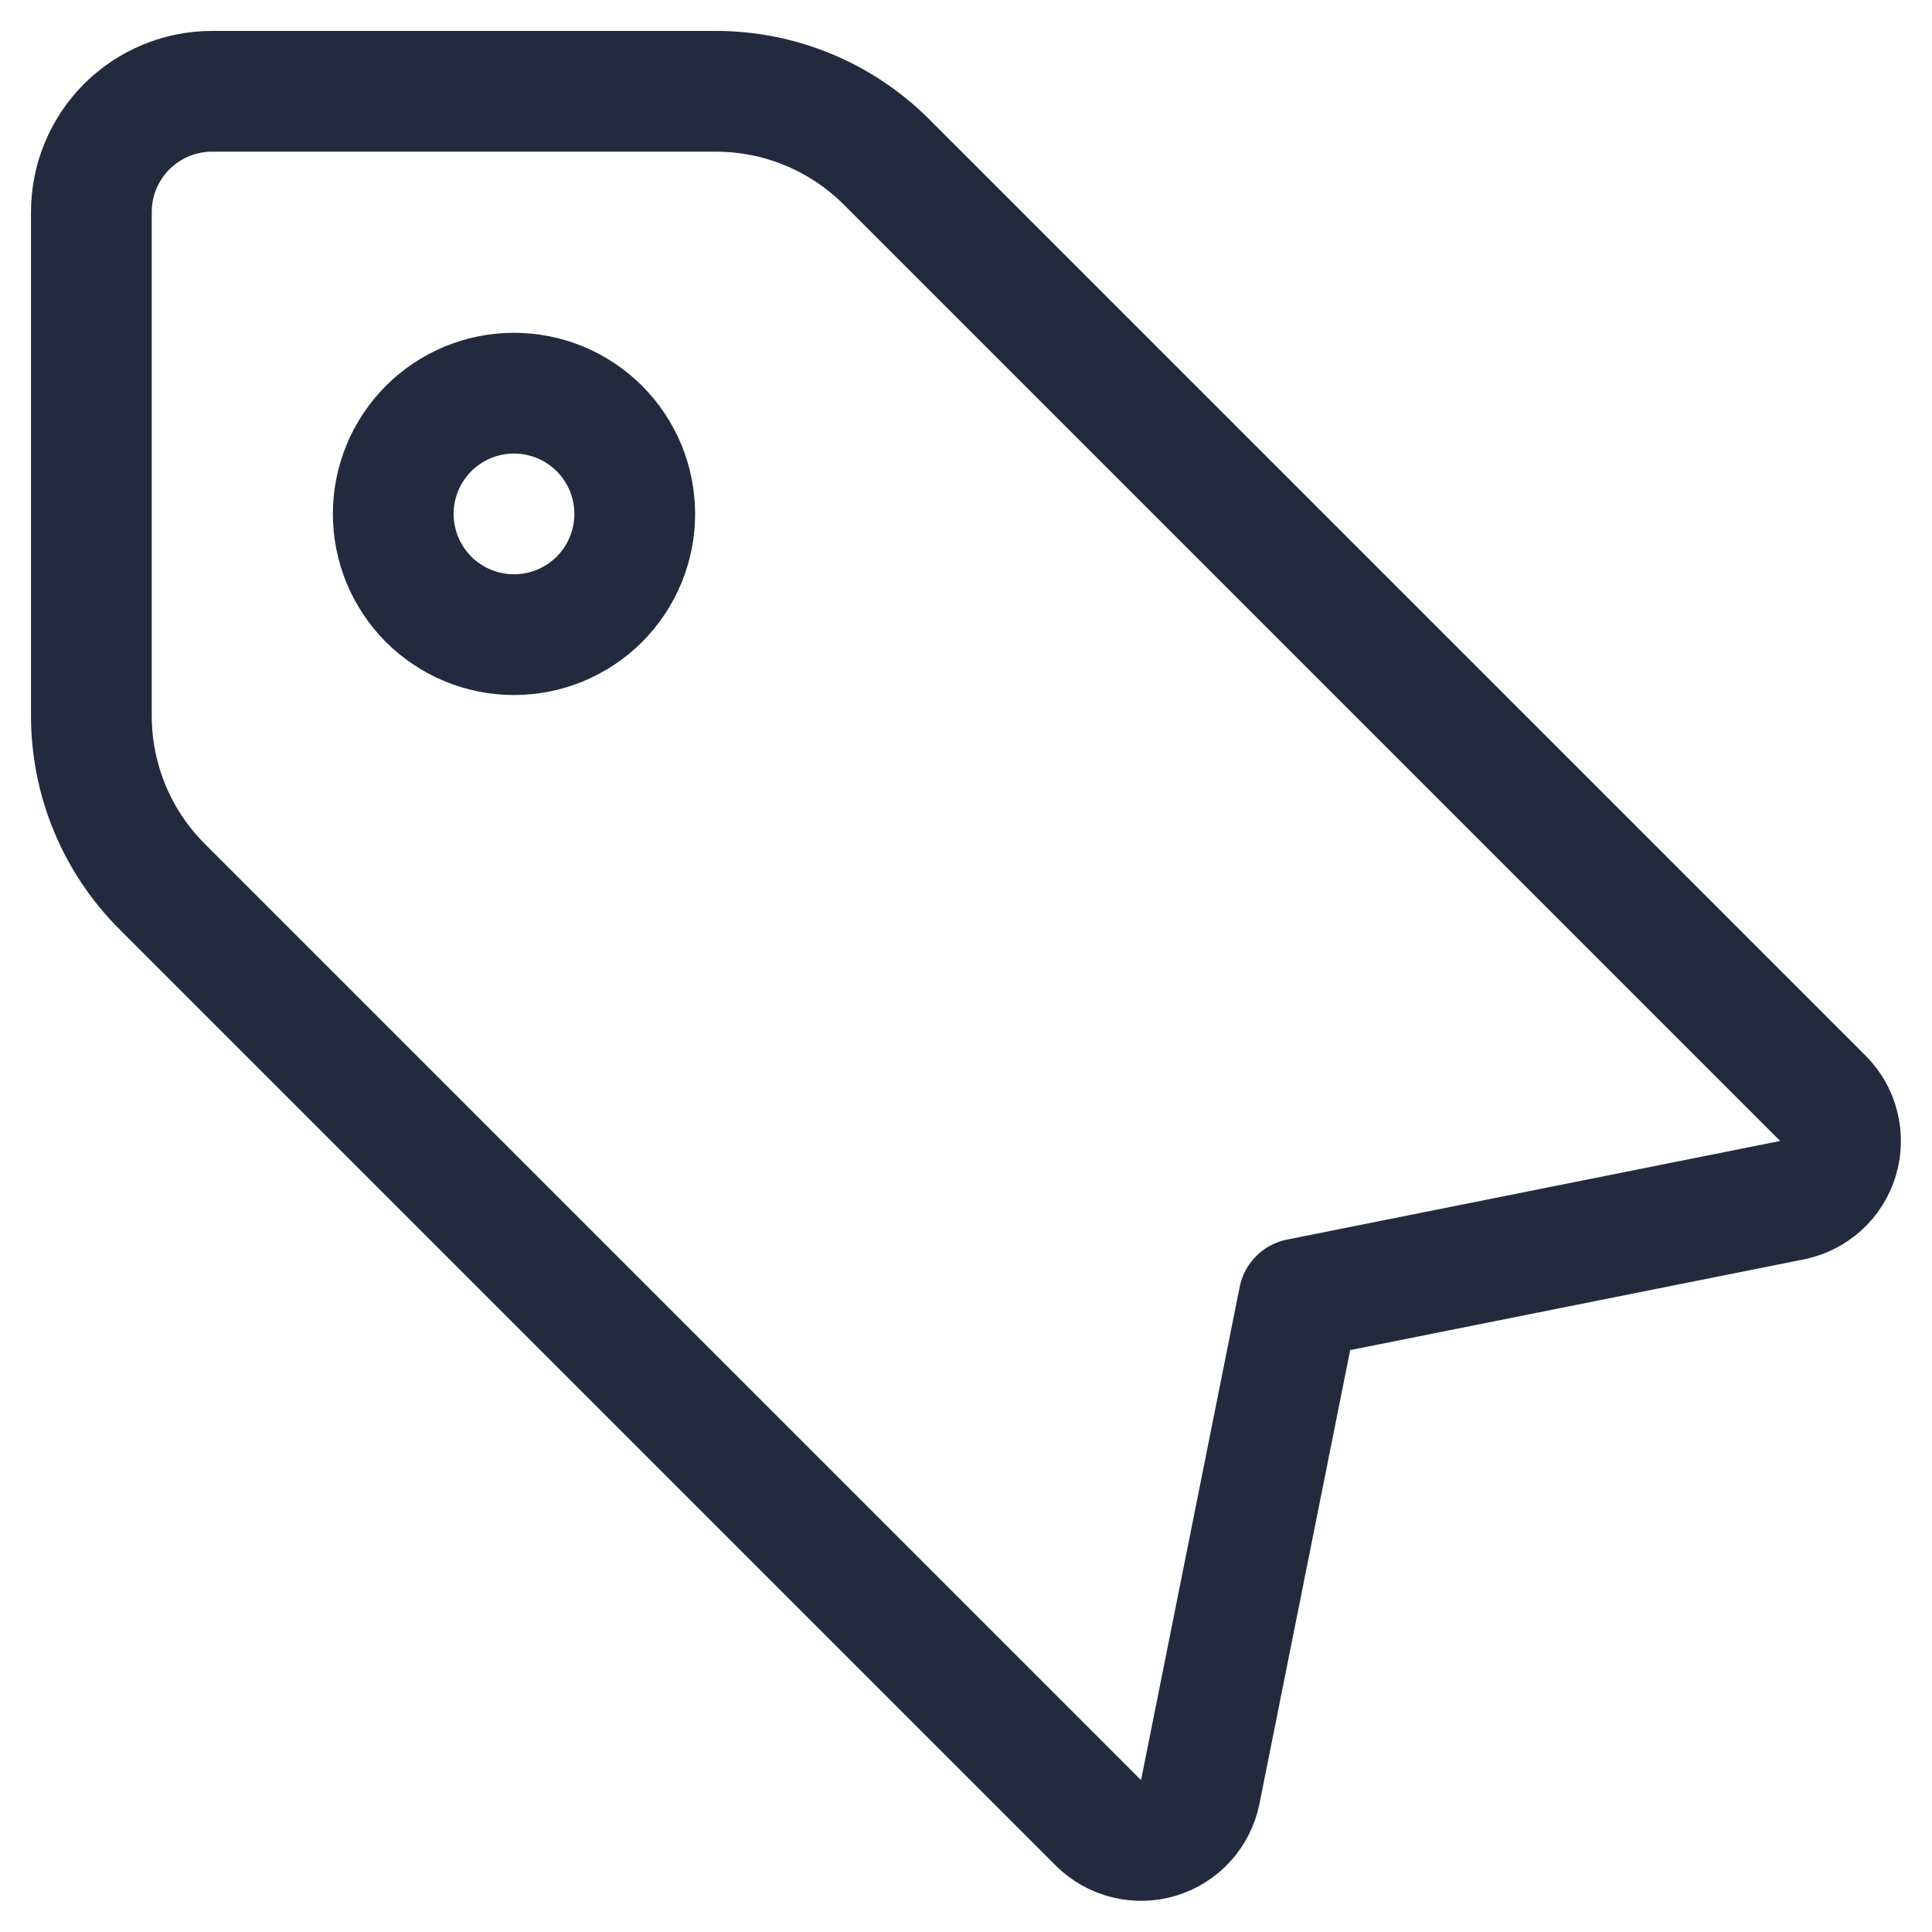 <svg width="24" height="24" viewBox="0 0 24 24" fill="none" xmlns="http://www.w3.org/2000/svg">
<path d="M1.135 2.634V8.892C1.135 9.688 1.451 10.451 2.014 11.013L13.644 22.643C13.74 22.739 13.86 22.807 13.992 22.84C14.124 22.873 14.262 22.87 14.392 22.831C14.522 22.791 14.639 22.718 14.73 22.617C14.821 22.517 14.883 22.393 14.91 22.26L16.135 16.134L22.261 14.909C22.394 14.882 22.518 14.82 22.618 14.729C22.719 14.638 22.793 14.521 22.832 14.391C22.871 14.261 22.874 14.123 22.841 13.991C22.808 13.859 22.74 13.739 22.644 13.643L11.014 2.013C10.451 1.45 9.689 1.134 8.893 1.134H2.635C2.237 1.134 1.856 1.292 1.574 1.573C1.293 1.855 1.135 2.236 1.135 2.634V2.634Z" stroke="#212B3D" stroke-width="1.5" stroke-linecap="round" stroke-linejoin="round"/>
<path d="M4.885 6.384C4.885 6.581 4.924 6.776 4.999 6.958C5.075 7.14 5.185 7.305 5.324 7.445C5.464 7.584 5.629 7.694 5.811 7.77C5.993 7.845 6.188 7.884 6.385 7.884C6.582 7.884 6.777 7.845 6.959 7.77C7.141 7.694 7.306 7.584 7.446 7.445C7.585 7.305 7.695 7.14 7.771 6.958C7.846 6.776 7.885 6.581 7.885 6.384C7.885 6.187 7.846 5.992 7.771 5.81C7.695 5.628 7.585 5.463 7.446 5.323C7.306 5.184 7.141 5.074 6.959 4.998C6.777 4.923 6.582 4.884 6.385 4.884C6.188 4.884 5.993 4.923 5.811 4.998C5.629 5.074 5.464 5.184 5.324 5.323C5.185 5.463 5.075 5.628 4.999 5.81C4.924 5.992 4.885 6.187 4.885 6.384Z" stroke="#212B3D" stroke-width="1.5" stroke-linecap="round" stroke-linejoin="round"/>
</svg>
